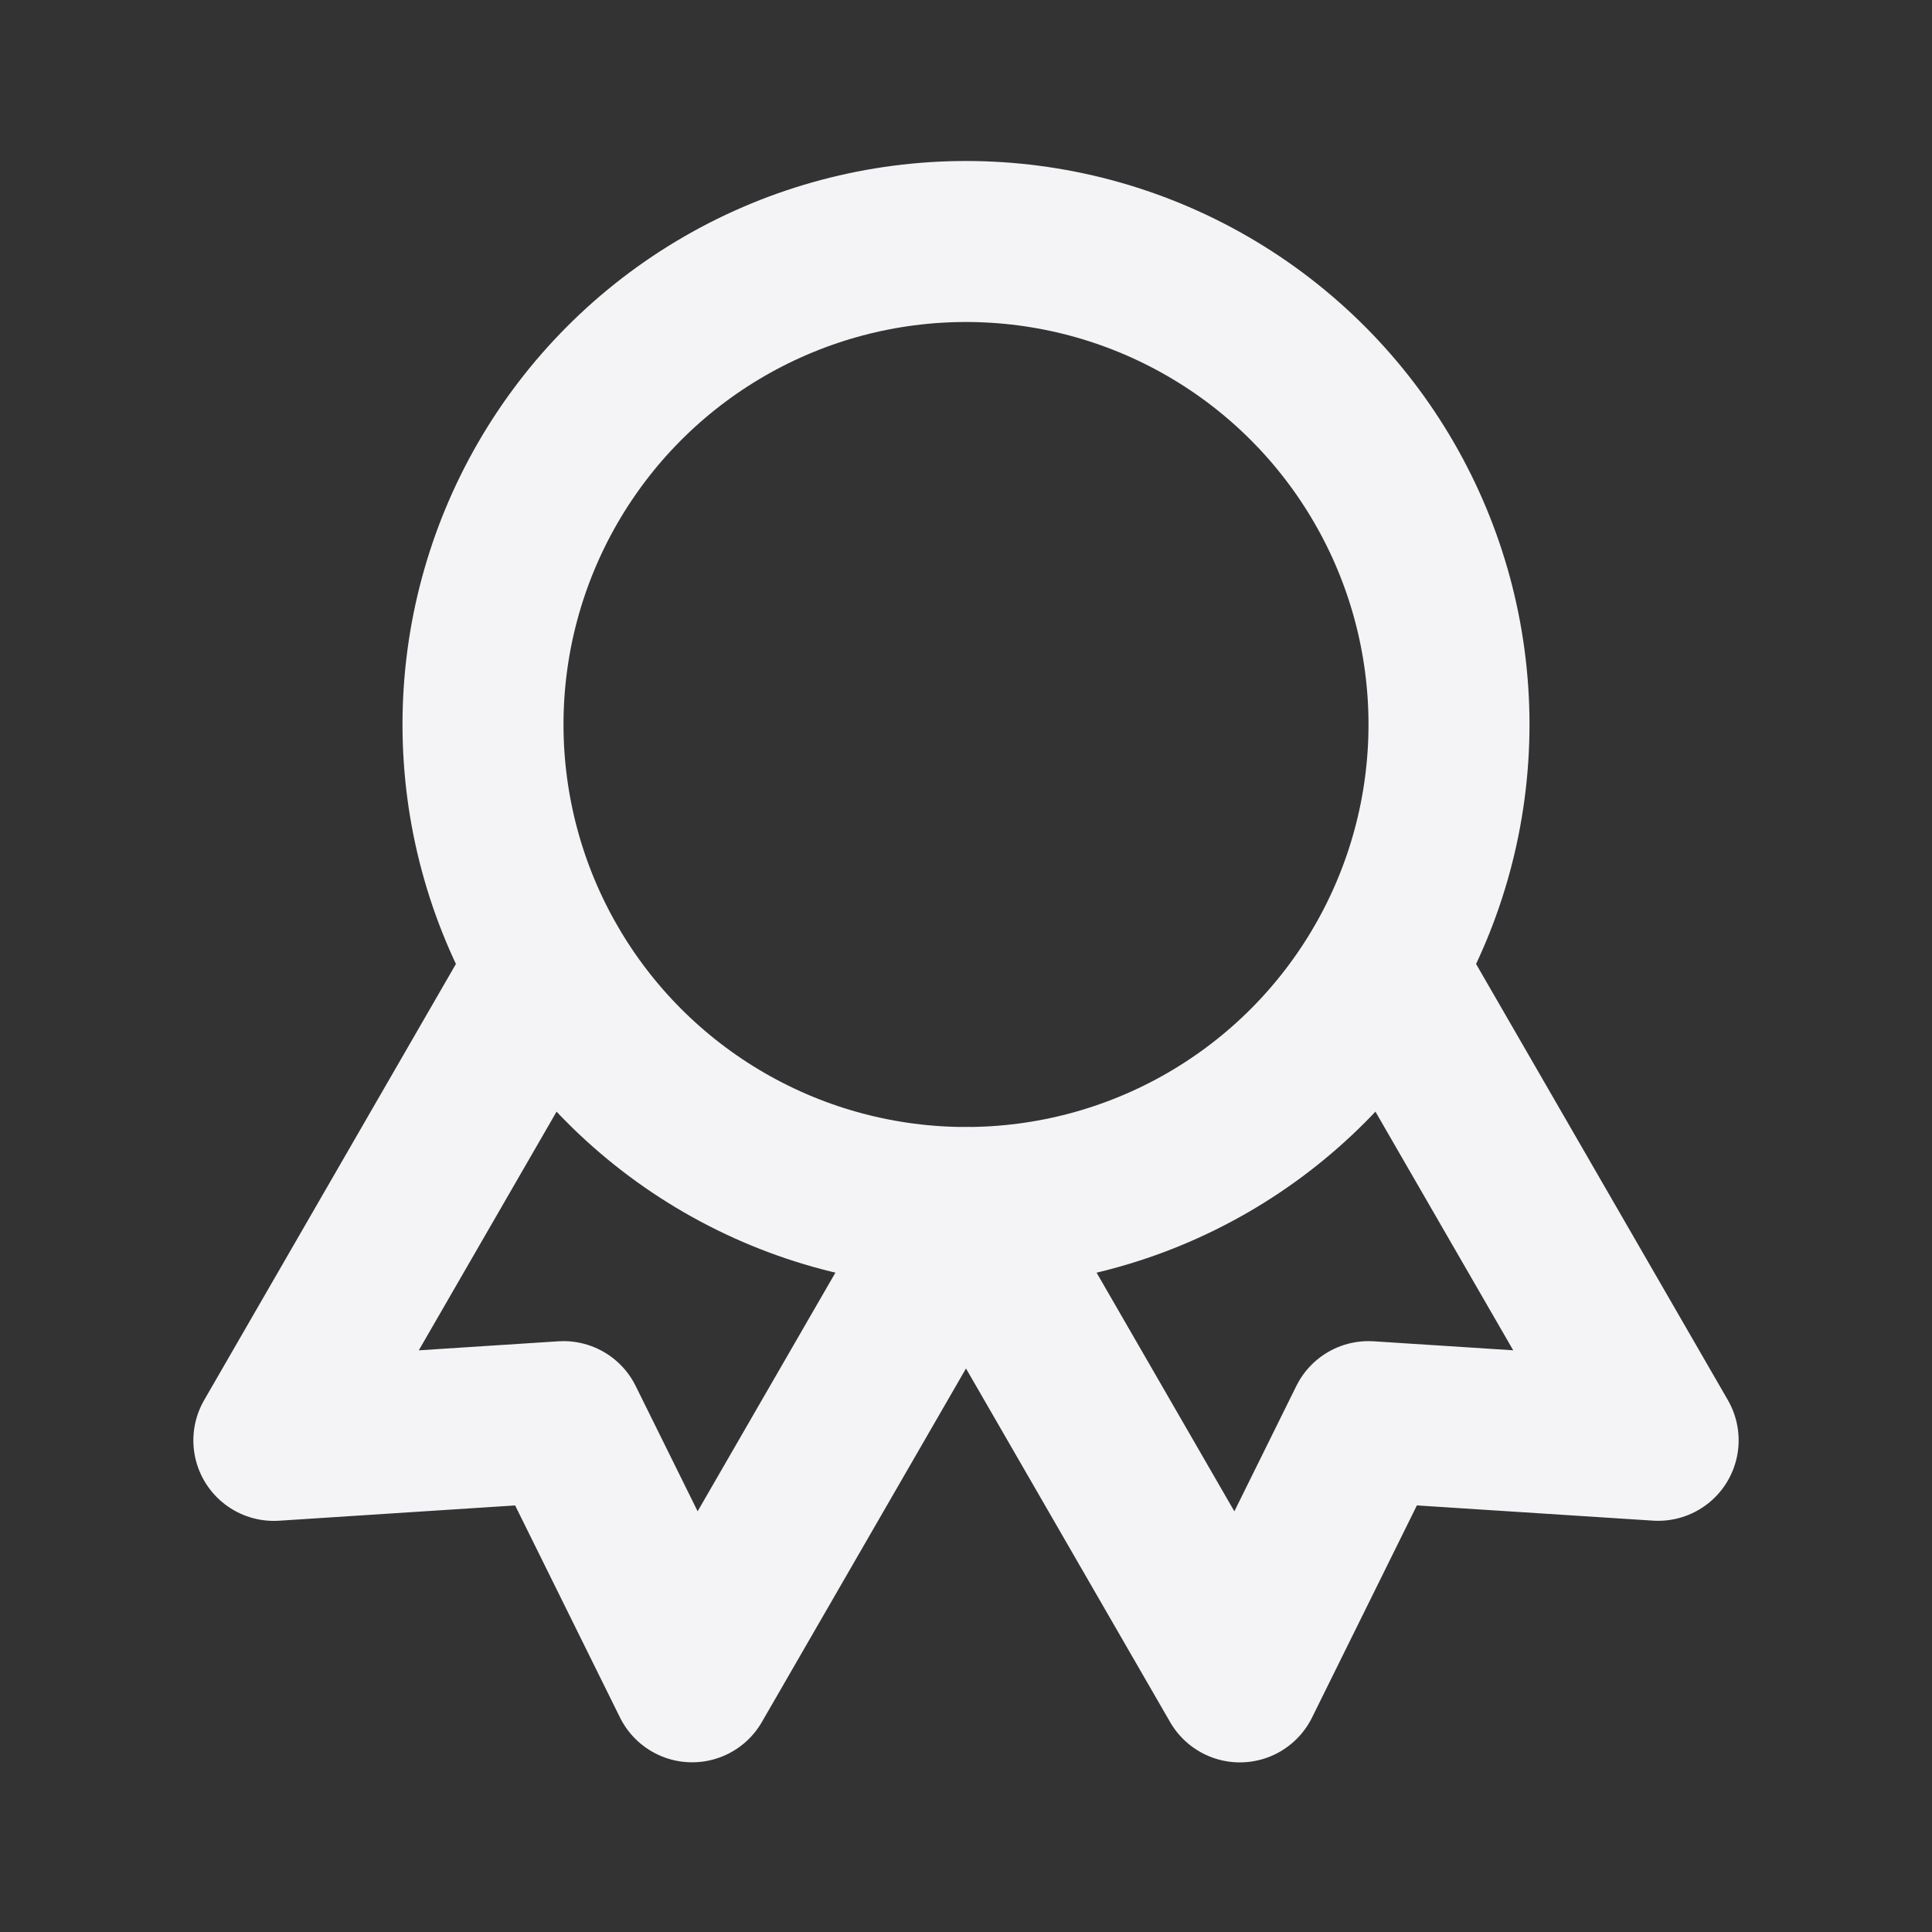 <svg fill="none" height="24" stroke="#f4f4f7" stroke-linecap="round" stroke-linejoin="round" stroke-width="2" width="24" xmlns="http://www.w3.org/2000/svg">
    <rect width="100%" height="100%" fill="#333333" stroke="none"/>
    <path d="M0 0h24v24H0z" stroke="none"/>
    <circle cx="12" cy="9" r="6"/>
    <path d="m12.002 15.003 3.4 5.89L17 17.66l3.598.232-3.4-5.889m-10.396 0-3.4 5.89L7 17.66l1.598 3.232 3.4-5.889"/>
</svg>

